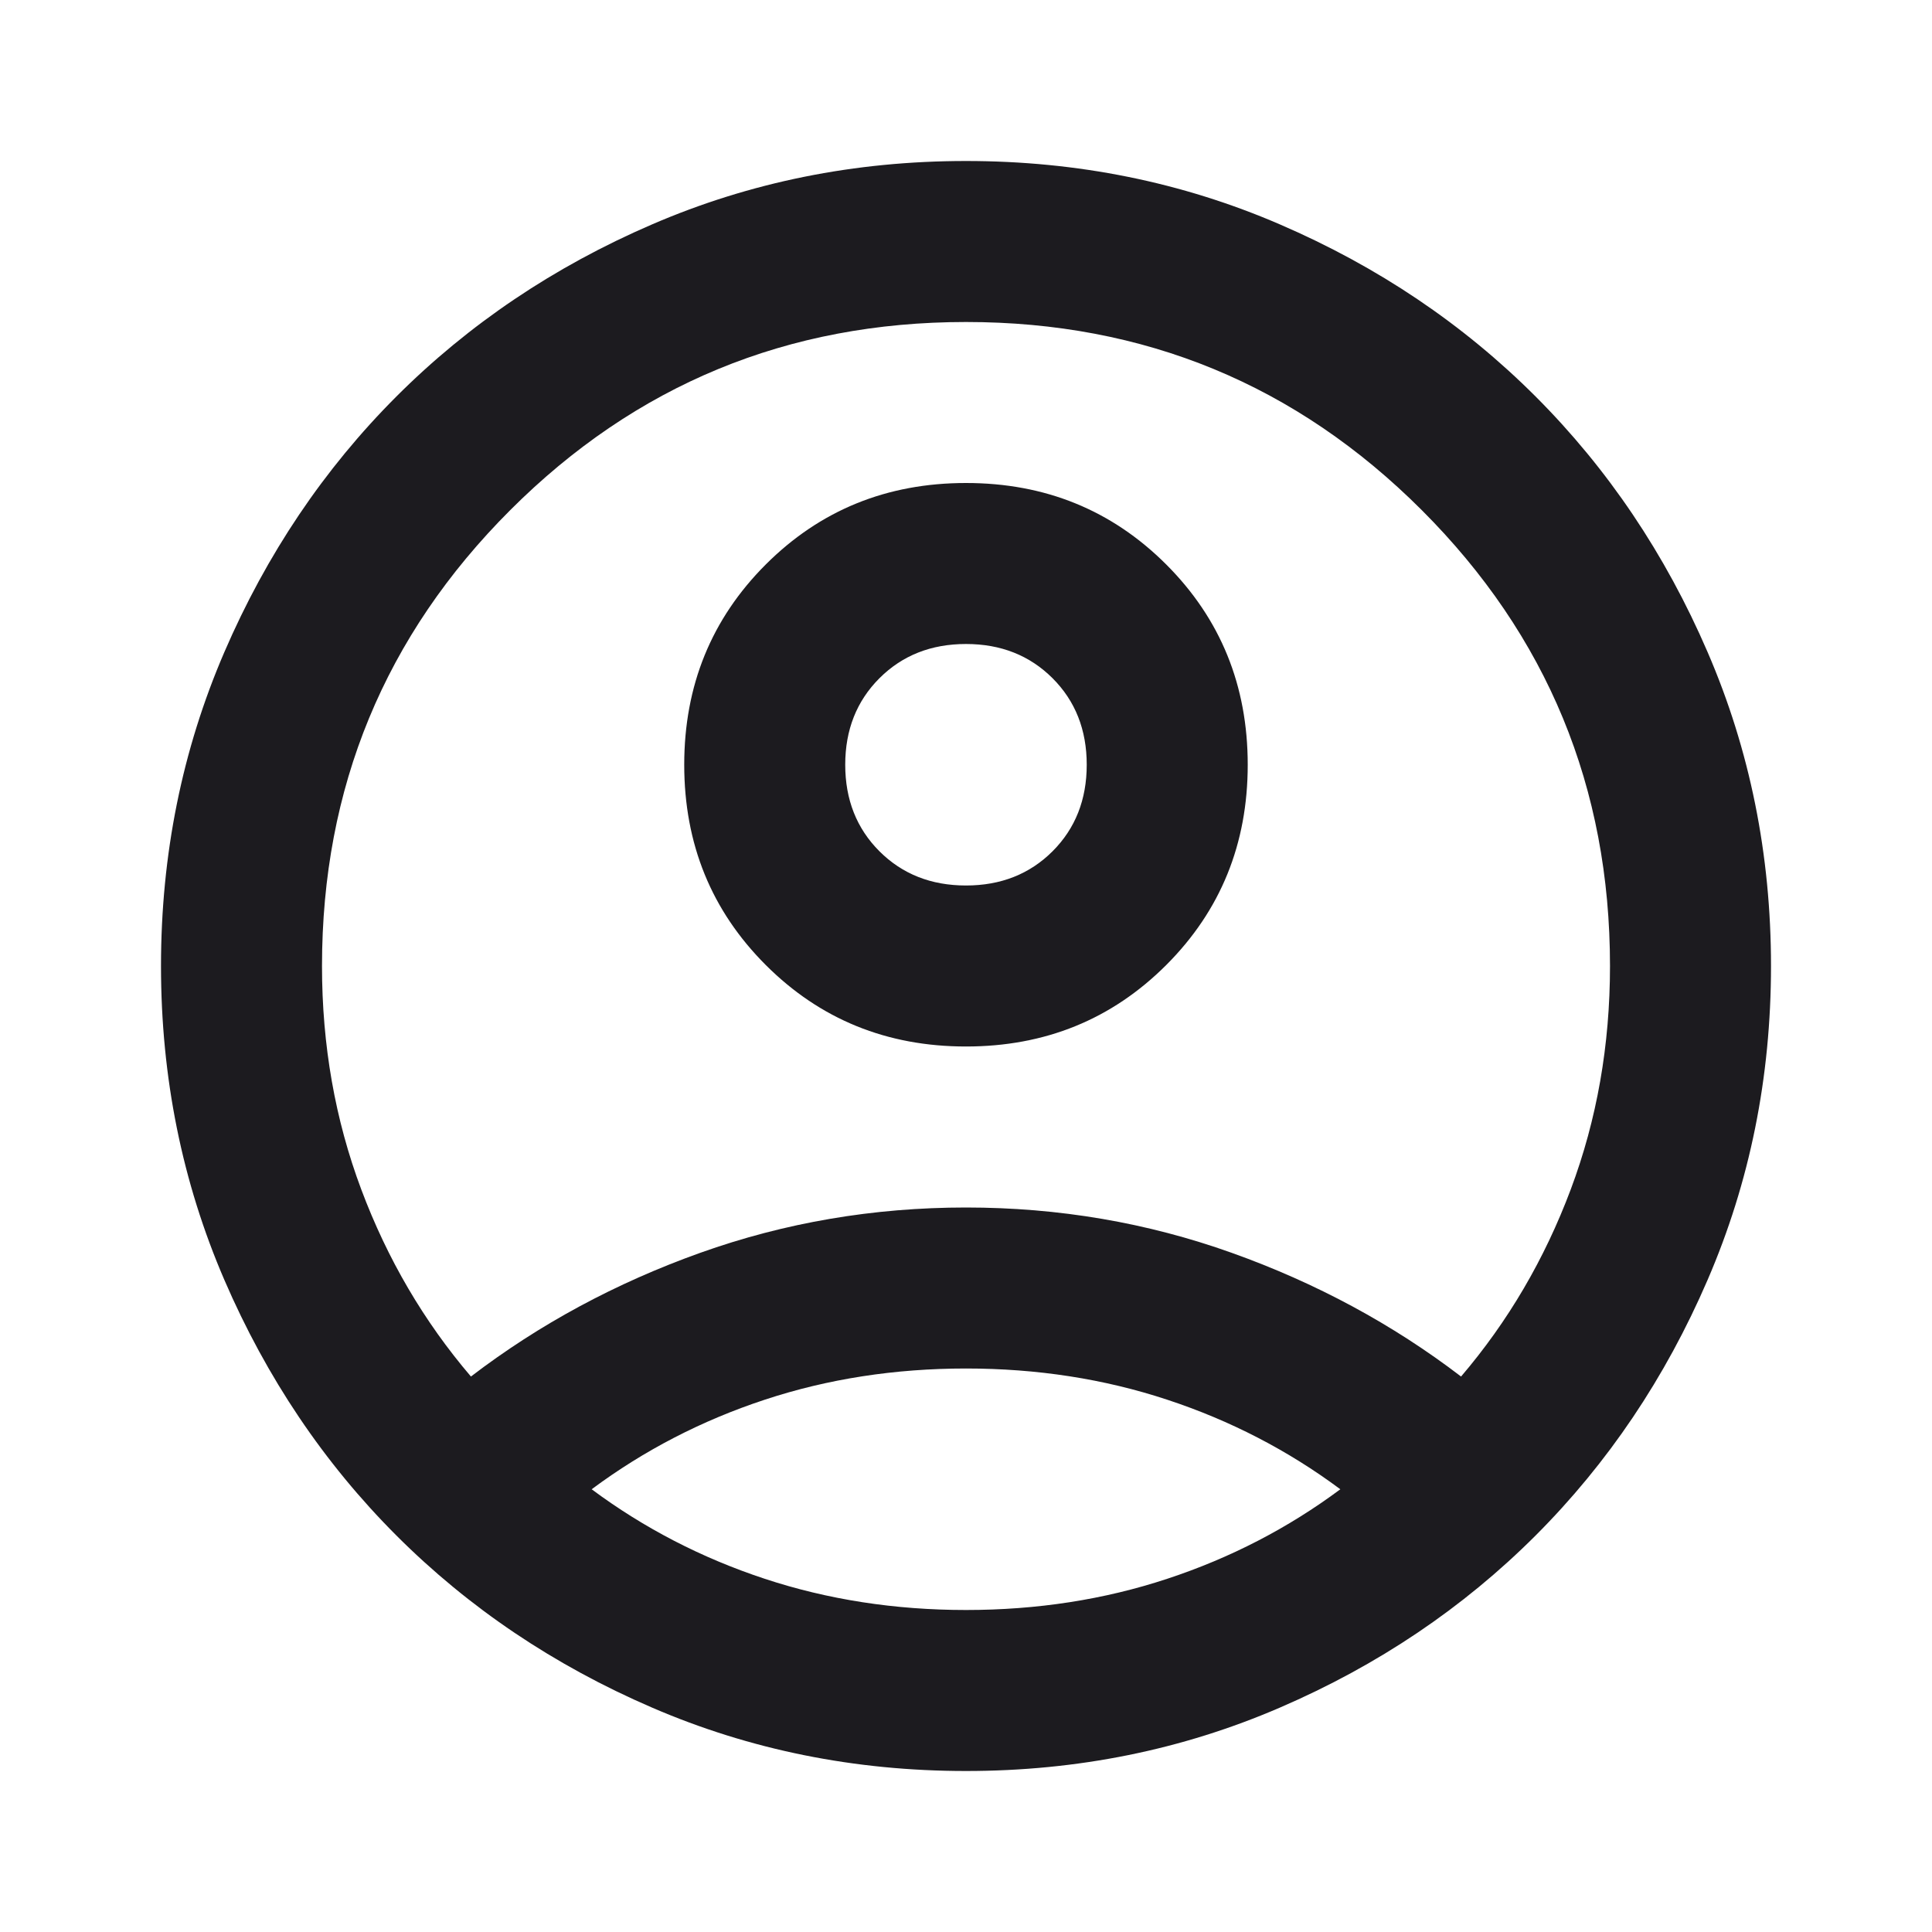 <svg width="45" height="45" viewBox="0 0 45 45" fill="none" xmlns="http://www.w3.org/2000/svg">
<mask id="mask0_249_113" style="mask-type:alpha" maskUnits="userSpaceOnUse" x="0" y="0" width="45" height="45">
<rect width="45" height="45" fill="#D9D9D9"/>
</mask>
<g mask="url(#mask0_249_113)">
<path d="M10.969 32.062C12.562 30.844 14.344 29.883 16.312 29.18C18.281 28.477 20.344 28.125 22.5 28.125C24.656 28.125 26.719 28.477 28.687 29.18C30.656 29.883 32.437 30.844 34.031 32.062C35.125 30.781 35.977 29.328 36.586 27.703C37.195 26.078 37.5 24.344 37.5 22.5C37.5 18.344 36.039 14.805 33.117 11.883C30.195 8.961 26.656 7.5 22.5 7.5C18.344 7.5 14.805 8.961 11.883 11.883C8.961 14.805 7.5 18.344 7.5 22.5C7.5 24.344 7.805 26.078 8.414 27.703C9.023 29.328 9.875 30.781 10.969 32.062ZM22.5 24.375C20.656 24.375 19.102 23.742 17.836 22.477C16.57 21.211 15.937 19.656 15.937 17.812C15.937 15.969 16.57 14.414 17.836 13.148C19.102 11.883 20.656 11.25 22.5 11.25C24.344 11.25 25.898 11.883 27.164 13.148C28.43 14.414 29.062 15.969 29.062 17.812C29.062 19.656 28.43 21.211 27.164 22.477C25.898 23.742 24.344 24.375 22.5 24.375ZM22.5 41.25C19.906 41.25 17.469 40.758 15.187 39.773C12.906 38.789 10.922 37.453 9.234 35.766C7.547 34.078 6.211 32.094 5.226 29.812C4.242 27.531 3.75 25.094 3.75 22.5C3.75 19.906 4.242 17.469 5.226 15.188C6.211 12.906 7.547 10.922 9.234 9.234C10.922 7.547 12.906 6.211 15.187 5.227C17.469 4.242 19.906 3.75 22.5 3.75C25.094 3.75 27.531 4.242 29.812 5.227C32.094 6.211 34.078 7.547 35.766 9.234C37.453 10.922 38.789 12.906 39.773 15.188C40.758 17.469 41.25 19.906 41.25 22.5C41.25 25.094 40.758 27.531 39.773 29.812C38.789 32.094 37.453 34.078 35.766 35.766C34.078 37.453 32.094 38.789 29.812 39.773C27.531 40.758 25.094 41.25 22.5 41.25ZM22.5 37.5C24.156 37.5 25.719 37.258 27.187 36.773C28.656 36.289 30 35.594 31.219 34.688C30 33.781 28.656 33.086 27.187 32.602C25.719 32.117 24.156 31.875 22.5 31.875C20.844 31.875 19.281 32.117 17.812 32.602C16.344 33.086 15 33.781 13.781 34.688C15 35.594 16.344 36.289 17.812 36.773C19.281 37.258 20.844 37.5 22.5 37.5ZM22.5 20.625C23.312 20.625 23.984 20.359 24.516 19.828C25.047 19.297 25.312 18.625 25.312 17.812C25.312 17 25.047 16.328 24.516 15.797C23.984 15.266 23.312 15 22.5 15C21.687 15 21.016 15.266 20.484 15.797C19.953 16.328 19.687 17 19.687 17.812C19.687 18.625 19.953 19.297 20.484 19.828C21.016 20.359 21.687 20.625 22.5 20.625Z" fill="#1C1B1F"/>
</g>
</svg>
